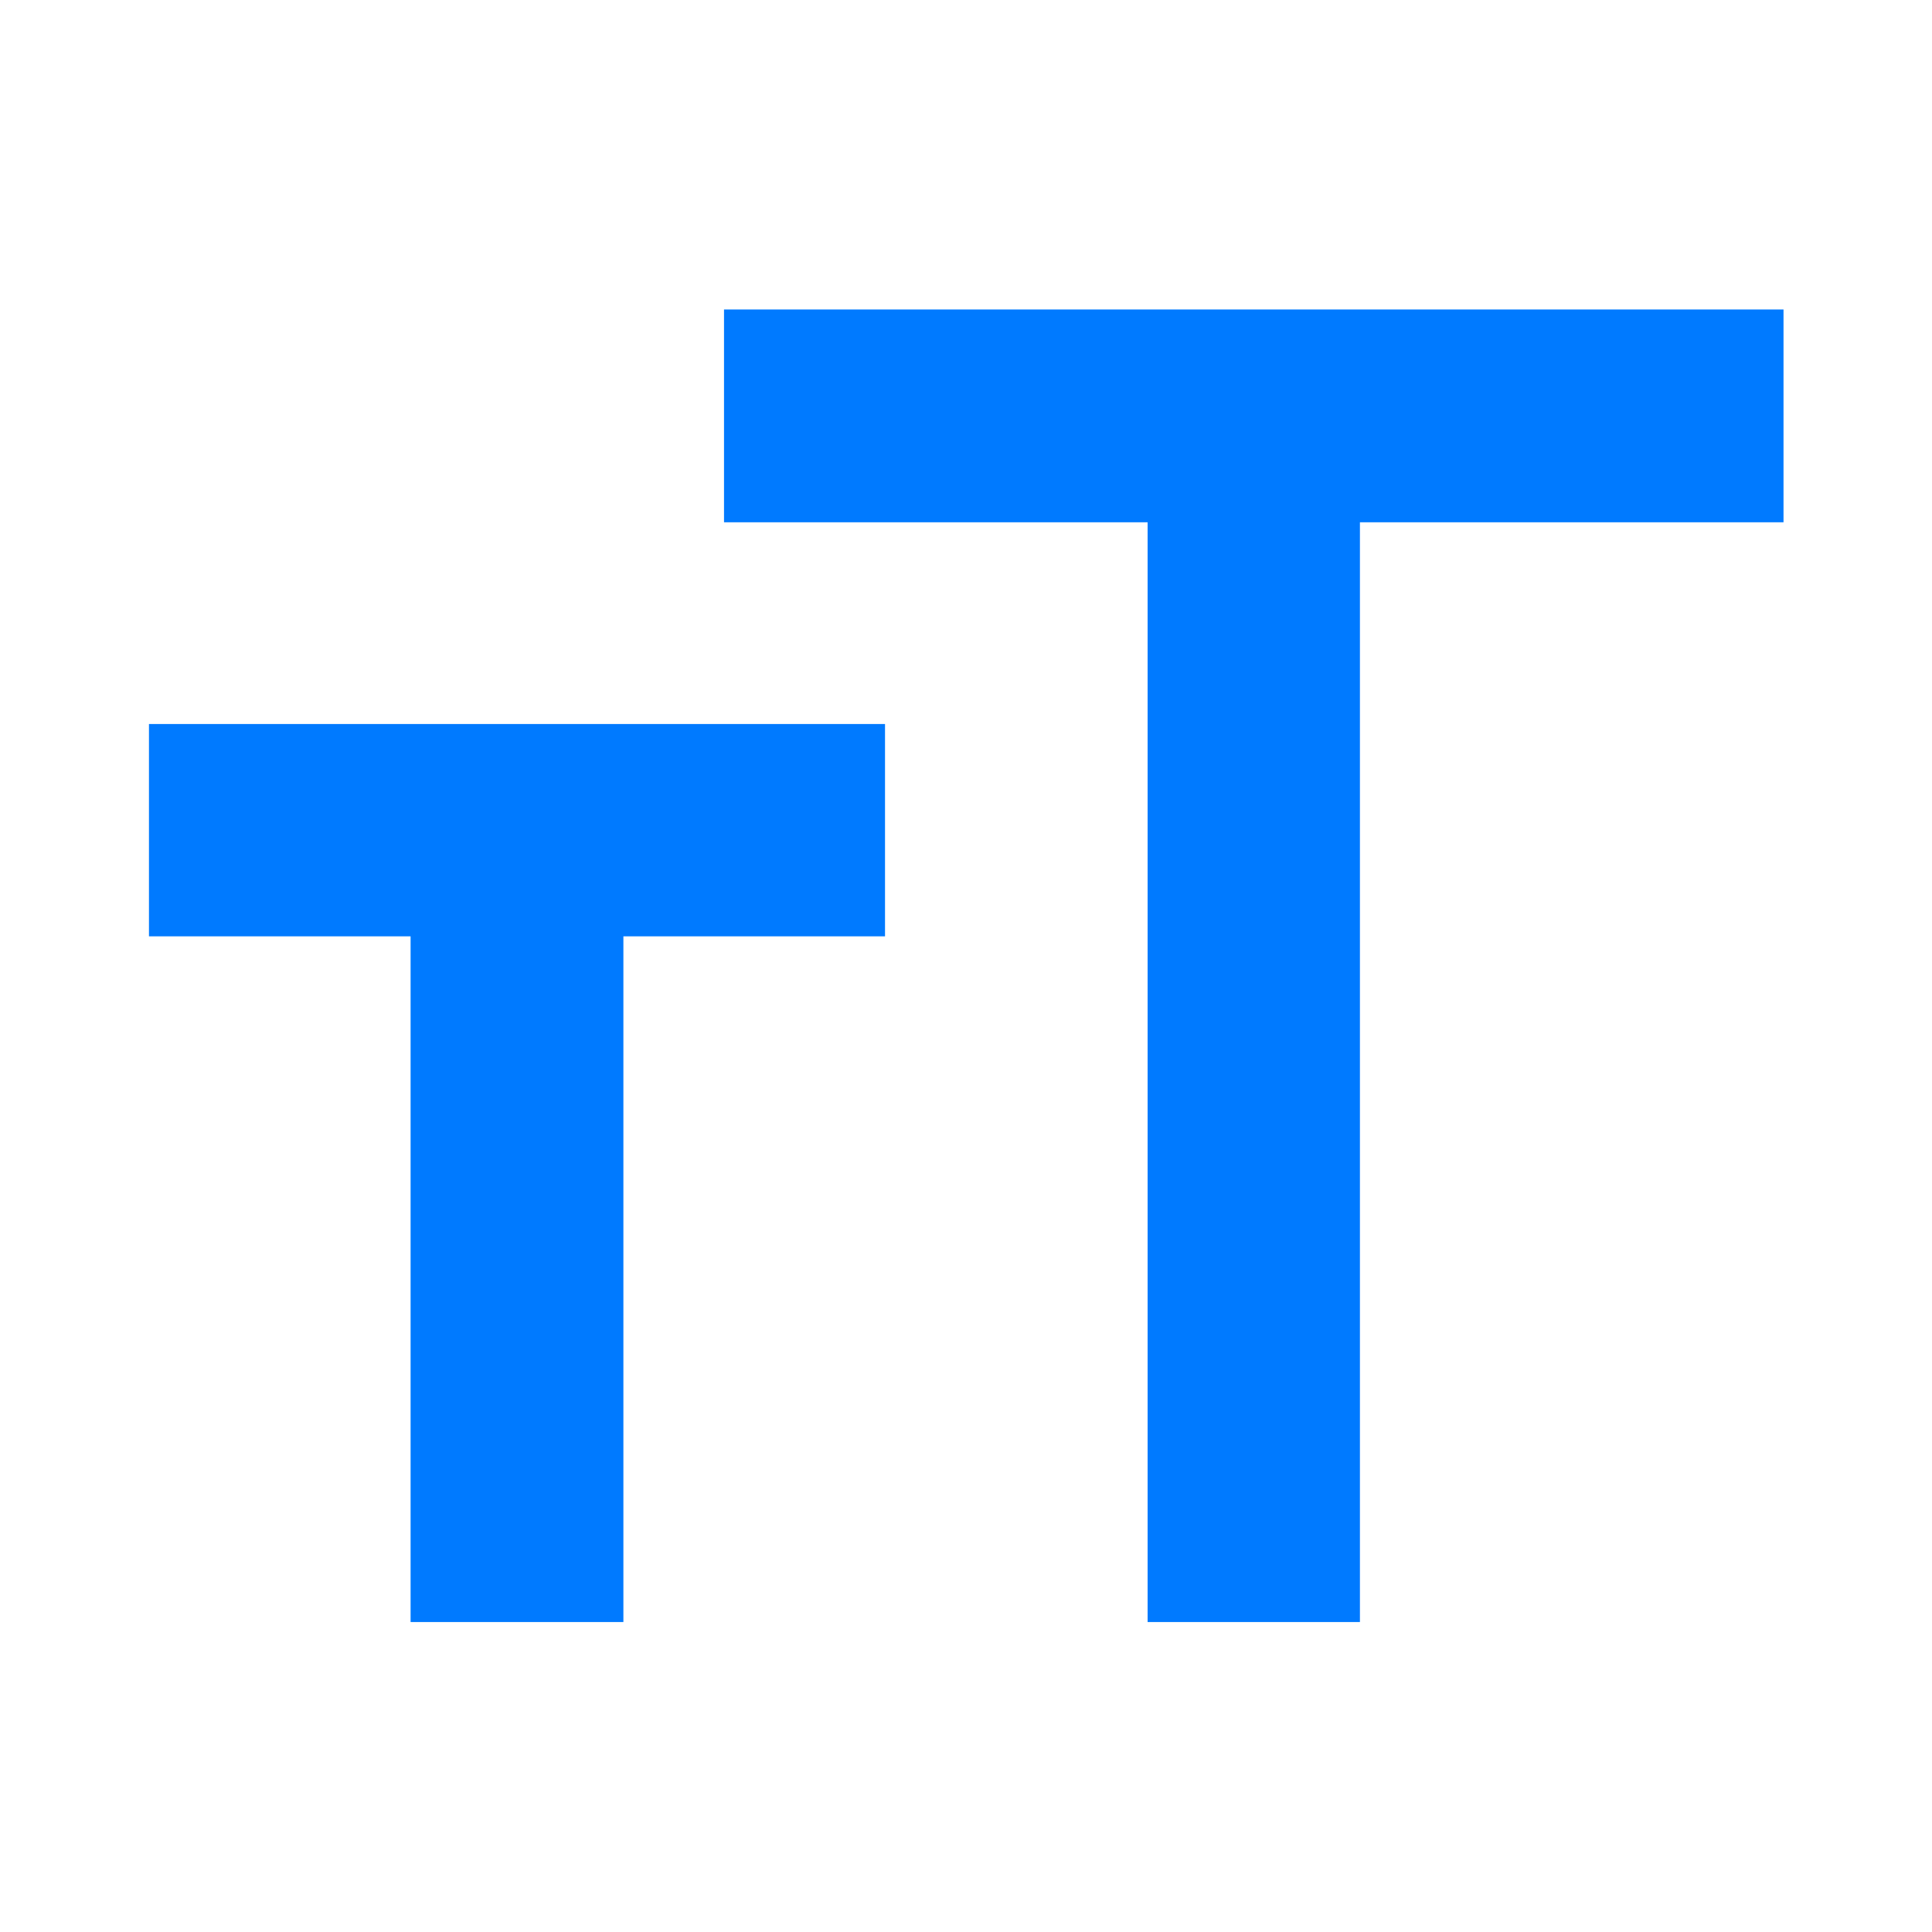 <svg xmlns="http://www.w3.org/2000/svg" height="48px" viewBox="0 -960 960 960" width="48px" fill="#007AFF"><path d="M570.24-154.02v-546.46H359.76v-105.74h526.46v105.74H675.74v546.46h-105.5Zm-366.22 0v-340.72h-130v-105.5h365.74v105.5h-130v340.72H204.02Z"/></svg>